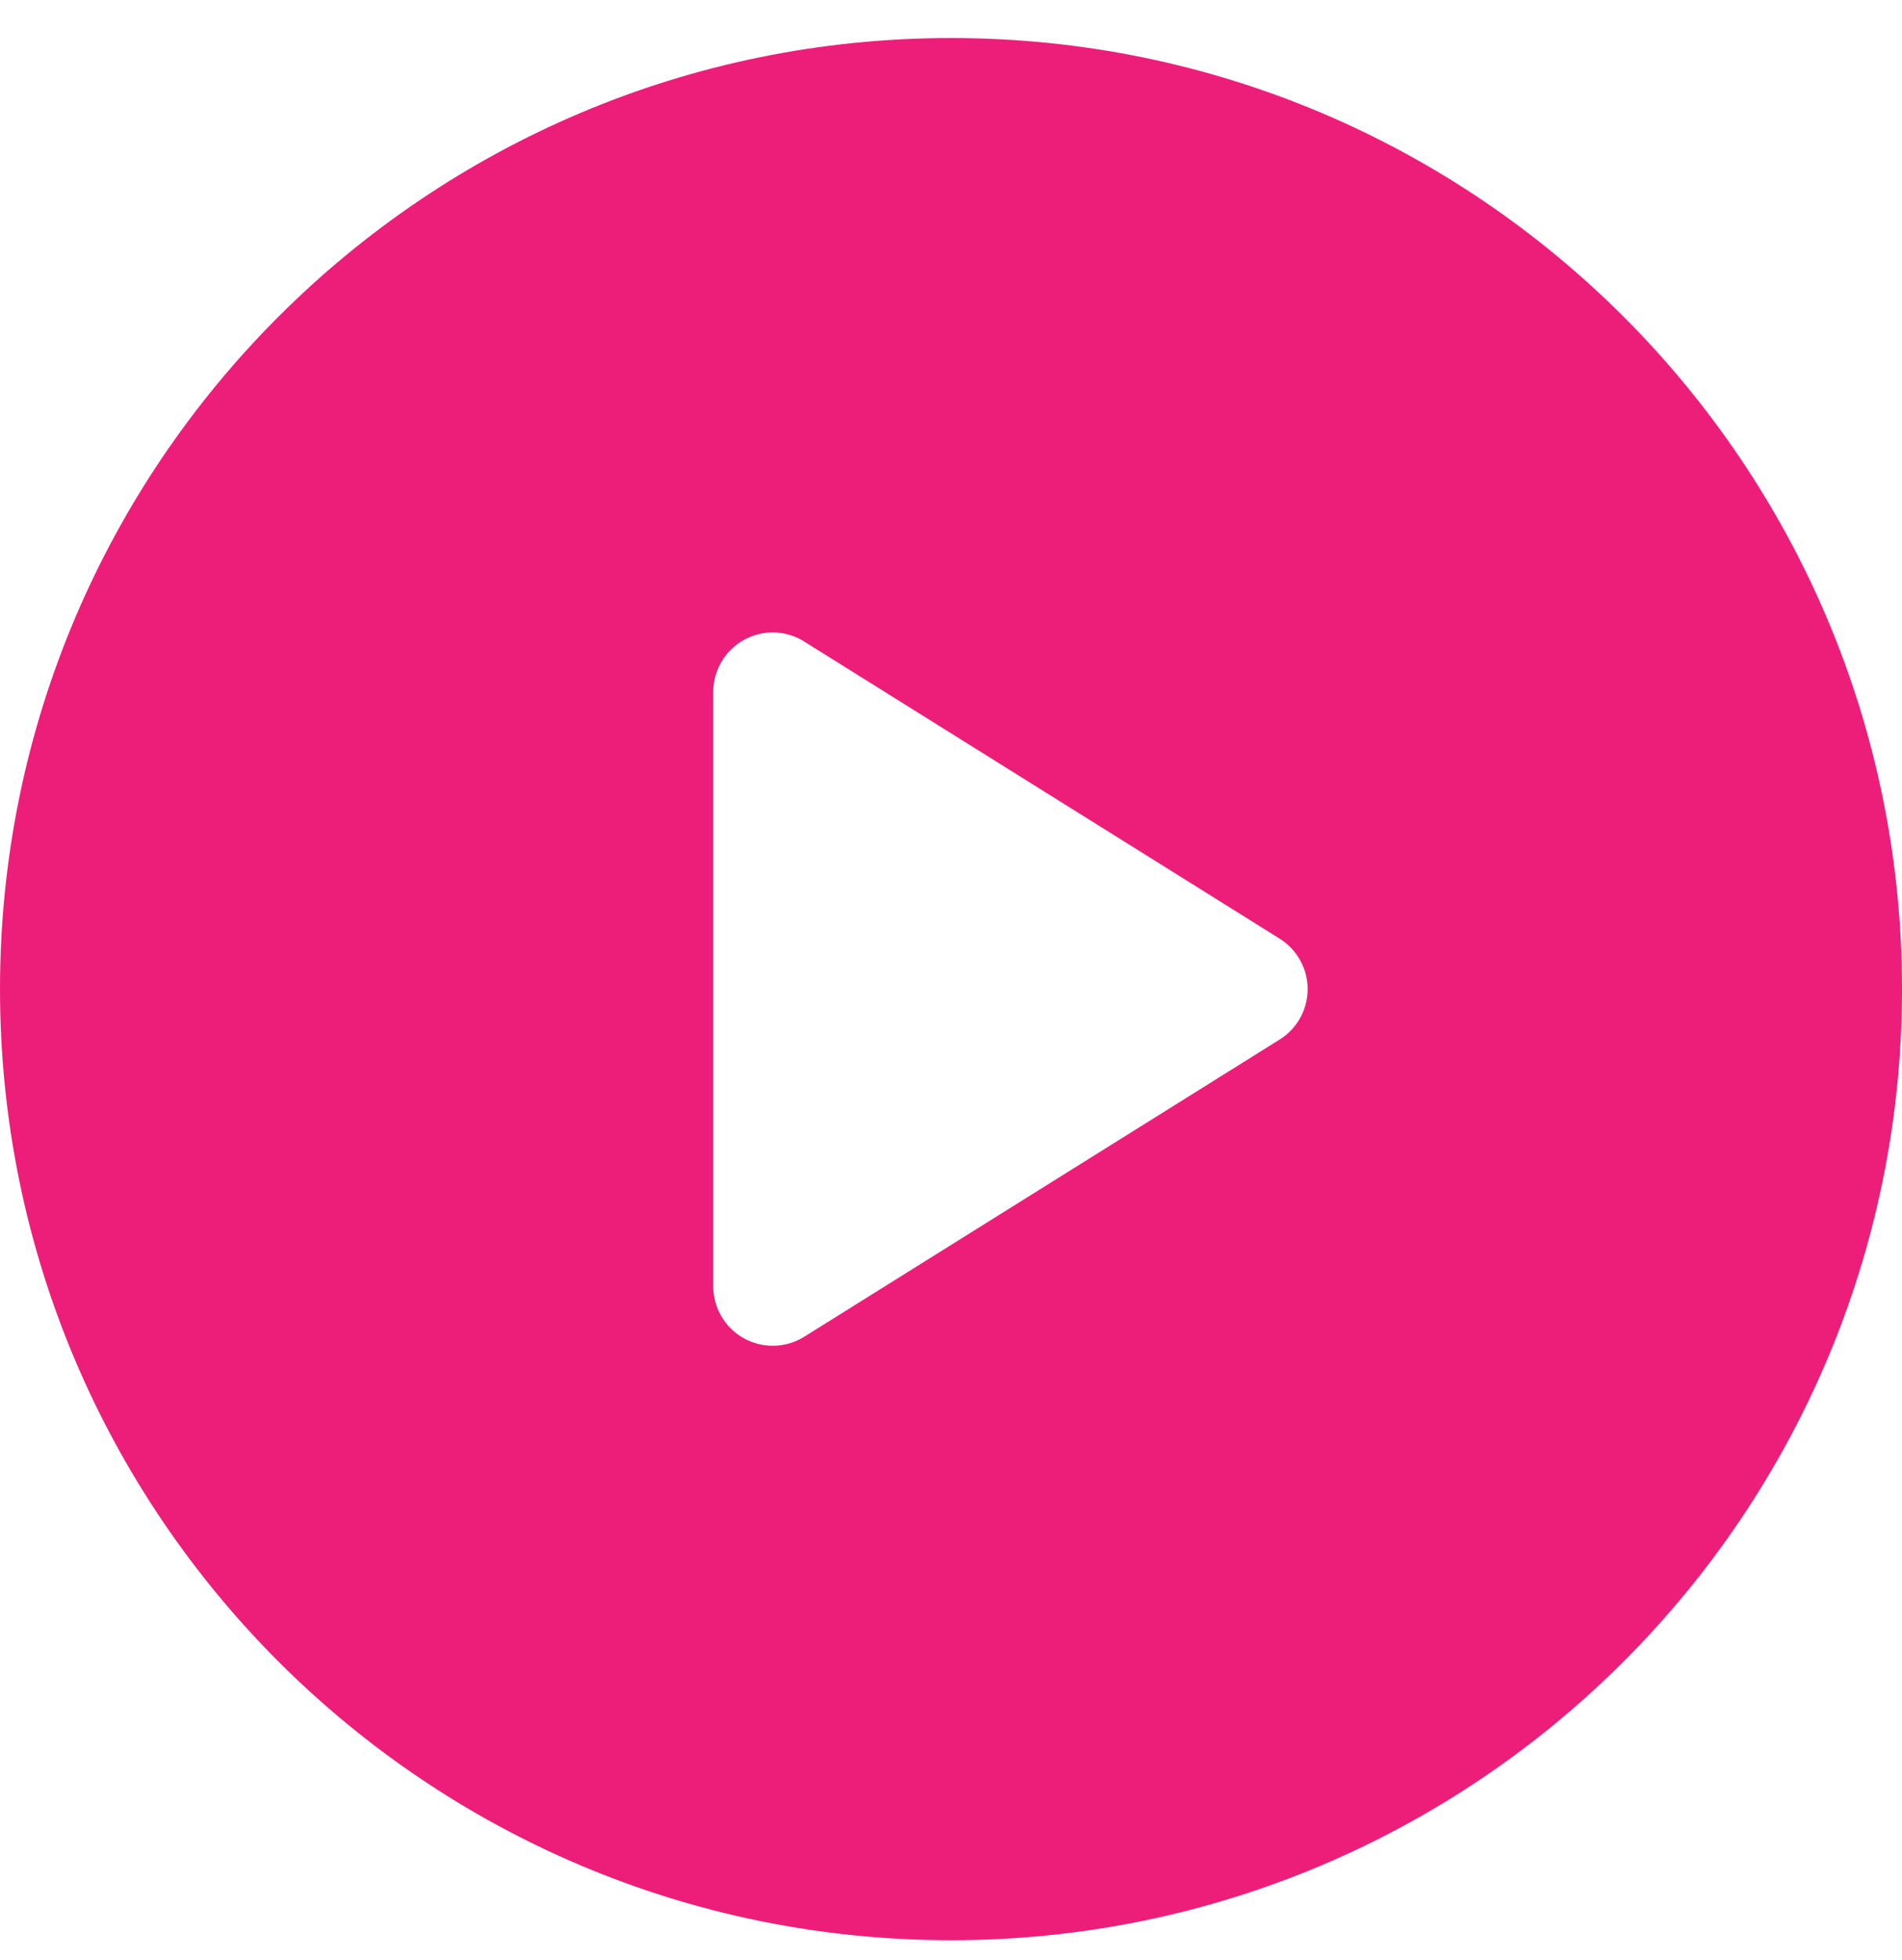 <svg width="33" height="34" viewBox="0 0 33 34" fill="none" xmlns="http://www.w3.org/2000/svg">
<path fill-rule="evenodd" clip-rule="evenodd" d="M16.5 0.66C7.387 0.66 0 8.047 0 17.159C0 26.273 7.387 33.66 16.5 33.66C25.613 33.66 33 26.273 33 17.159C33 8.047 25.613 0.66 16.5 0.66ZM22.203 18.034L13.953 23.191C13.786 23.296 13.596 23.347 13.406 23.347C13.234 23.347 13.062 23.304 12.906 23.218C12.579 23.037 12.375 22.69 12.375 22.317V12.004C12.375 11.629 12.579 11.284 12.906 11.102C13.234 10.919 13.635 10.929 13.953 11.13L22.203 16.285C22.504 16.474 22.688 16.805 22.688 17.159C22.688 17.515 22.504 17.847 22.203 18.034Z" fill="#ED1E79"/>
</svg>
